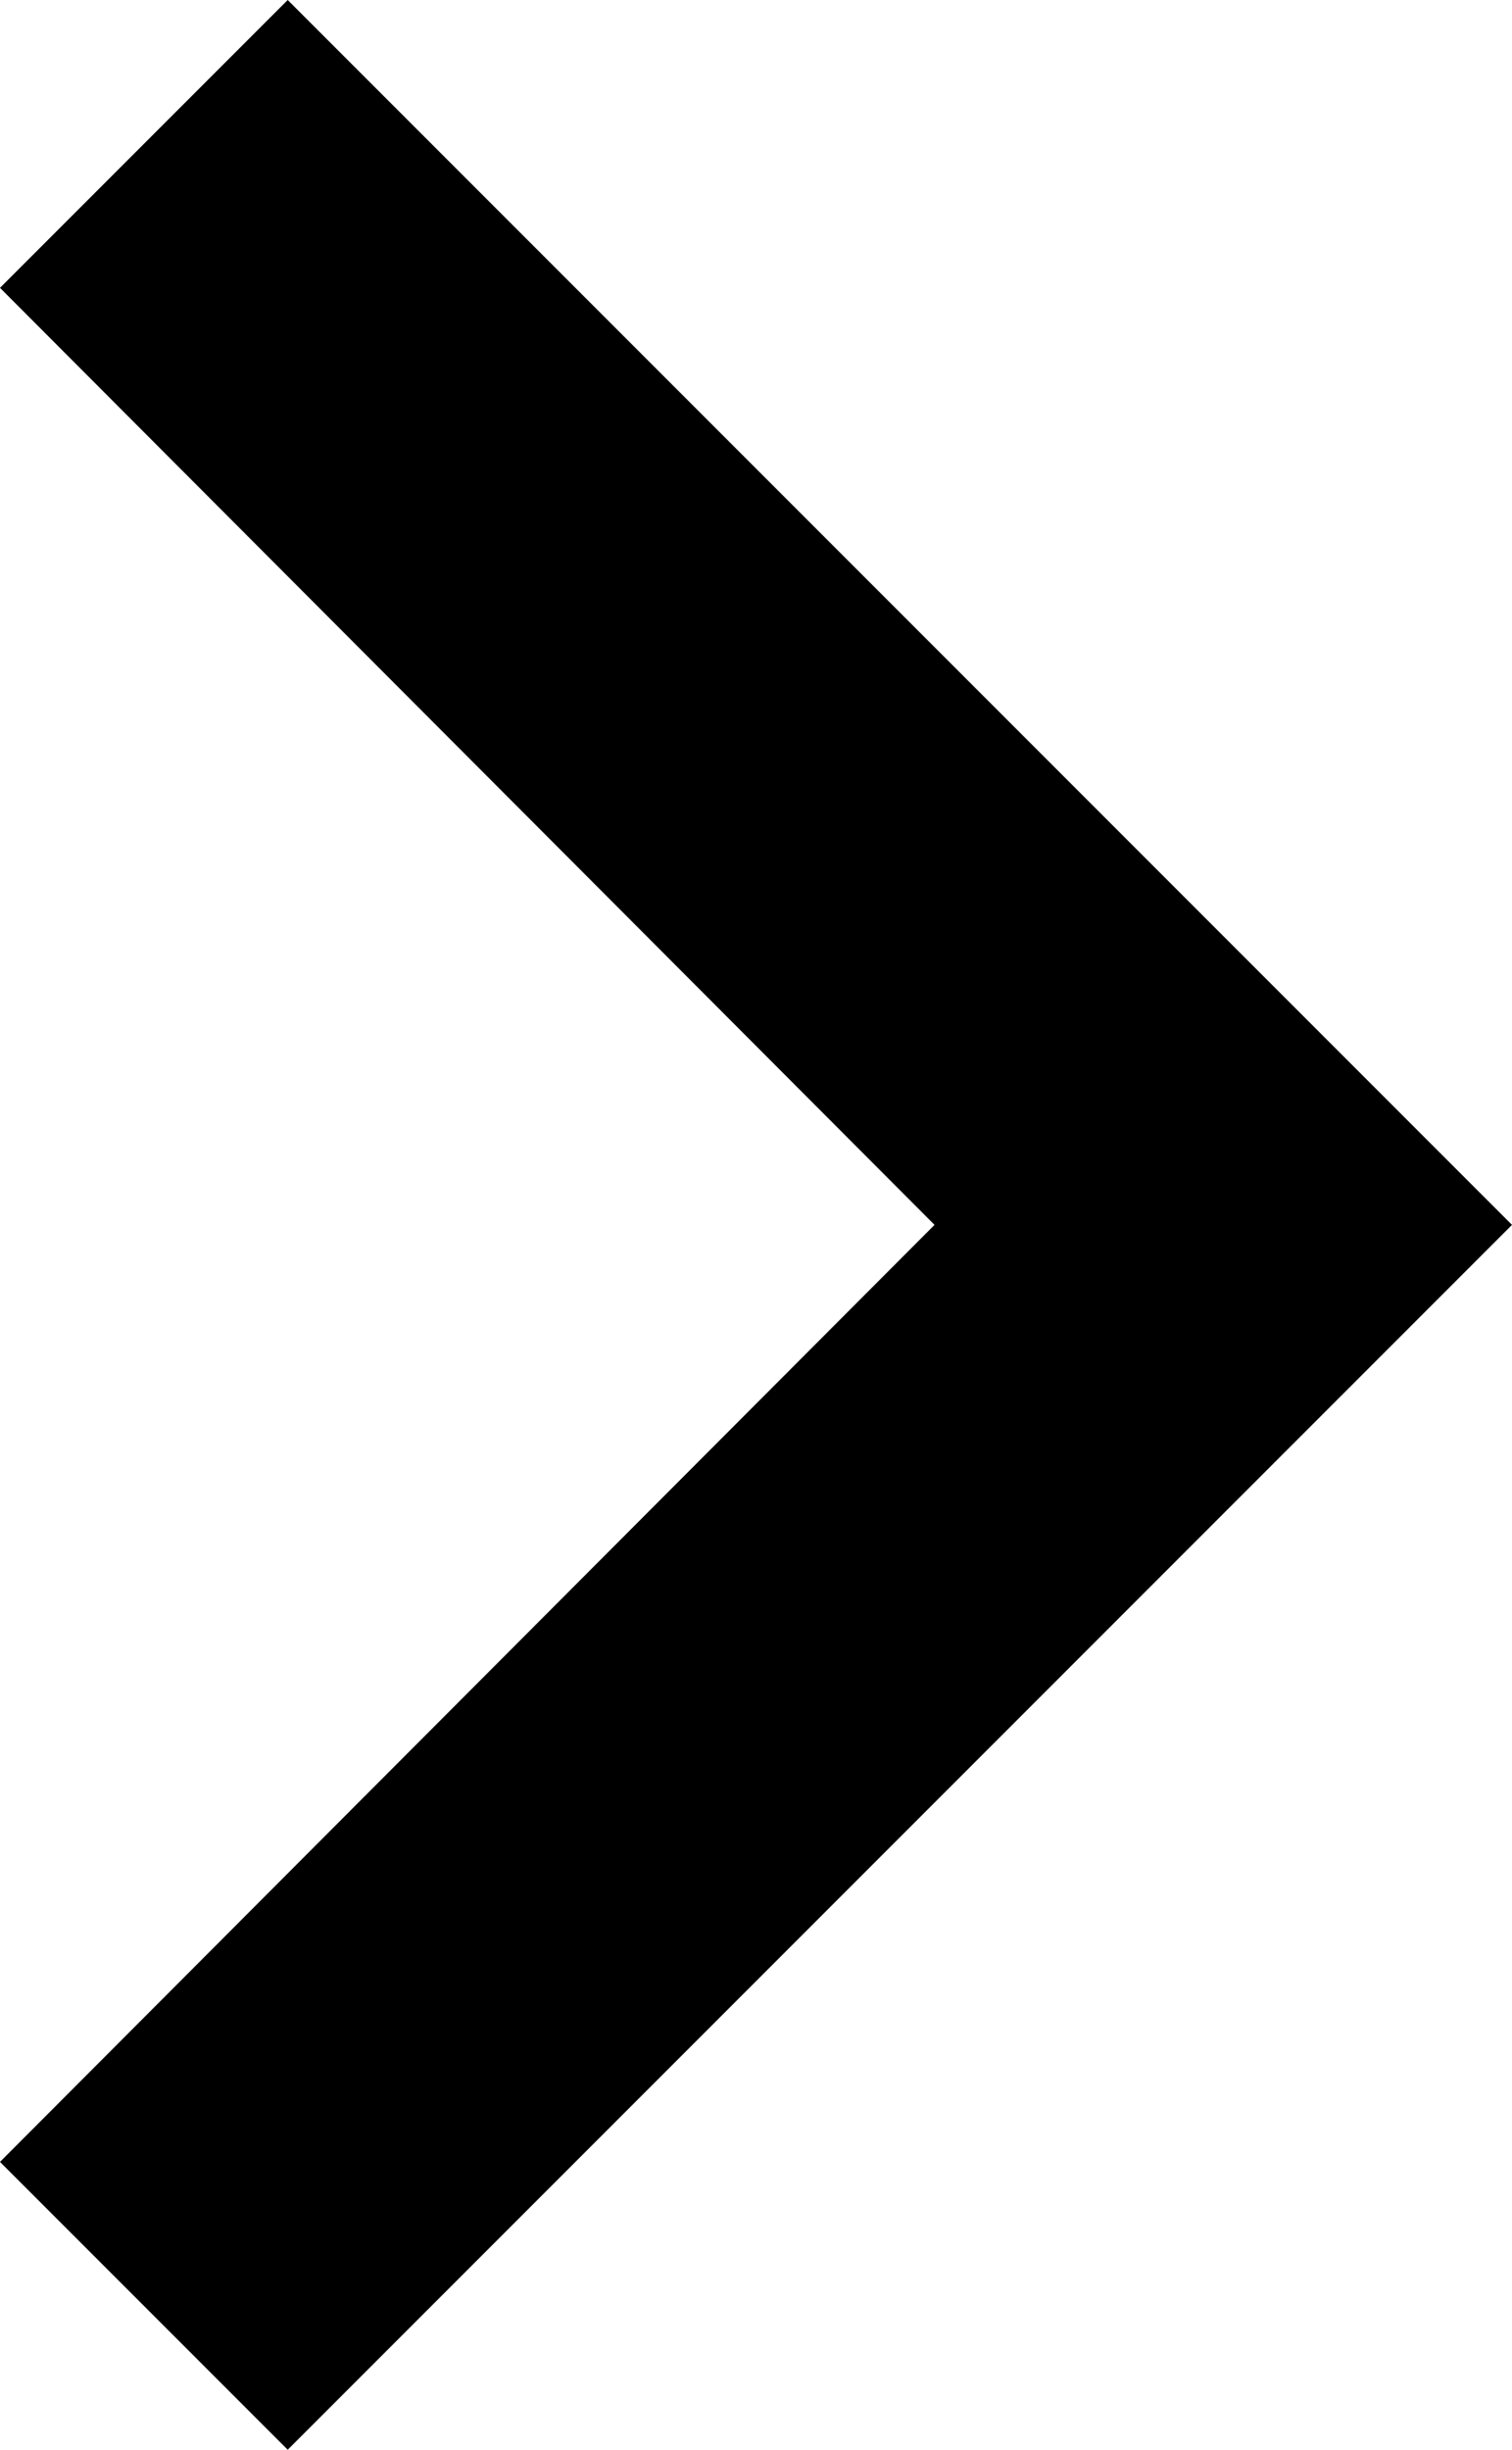 <svg xmlns="http://www.w3.org/2000/svg" width="30.875" height="50" viewBox="0 0 30.875 50">
  <path id="Path_24" data-name="Path 24" d="M14.485,6,8.61,11.875,27.693,31,8.61,50.125,14.485,56l25-25Z" transform="translate(-8.61 -6)"/>
</svg>
